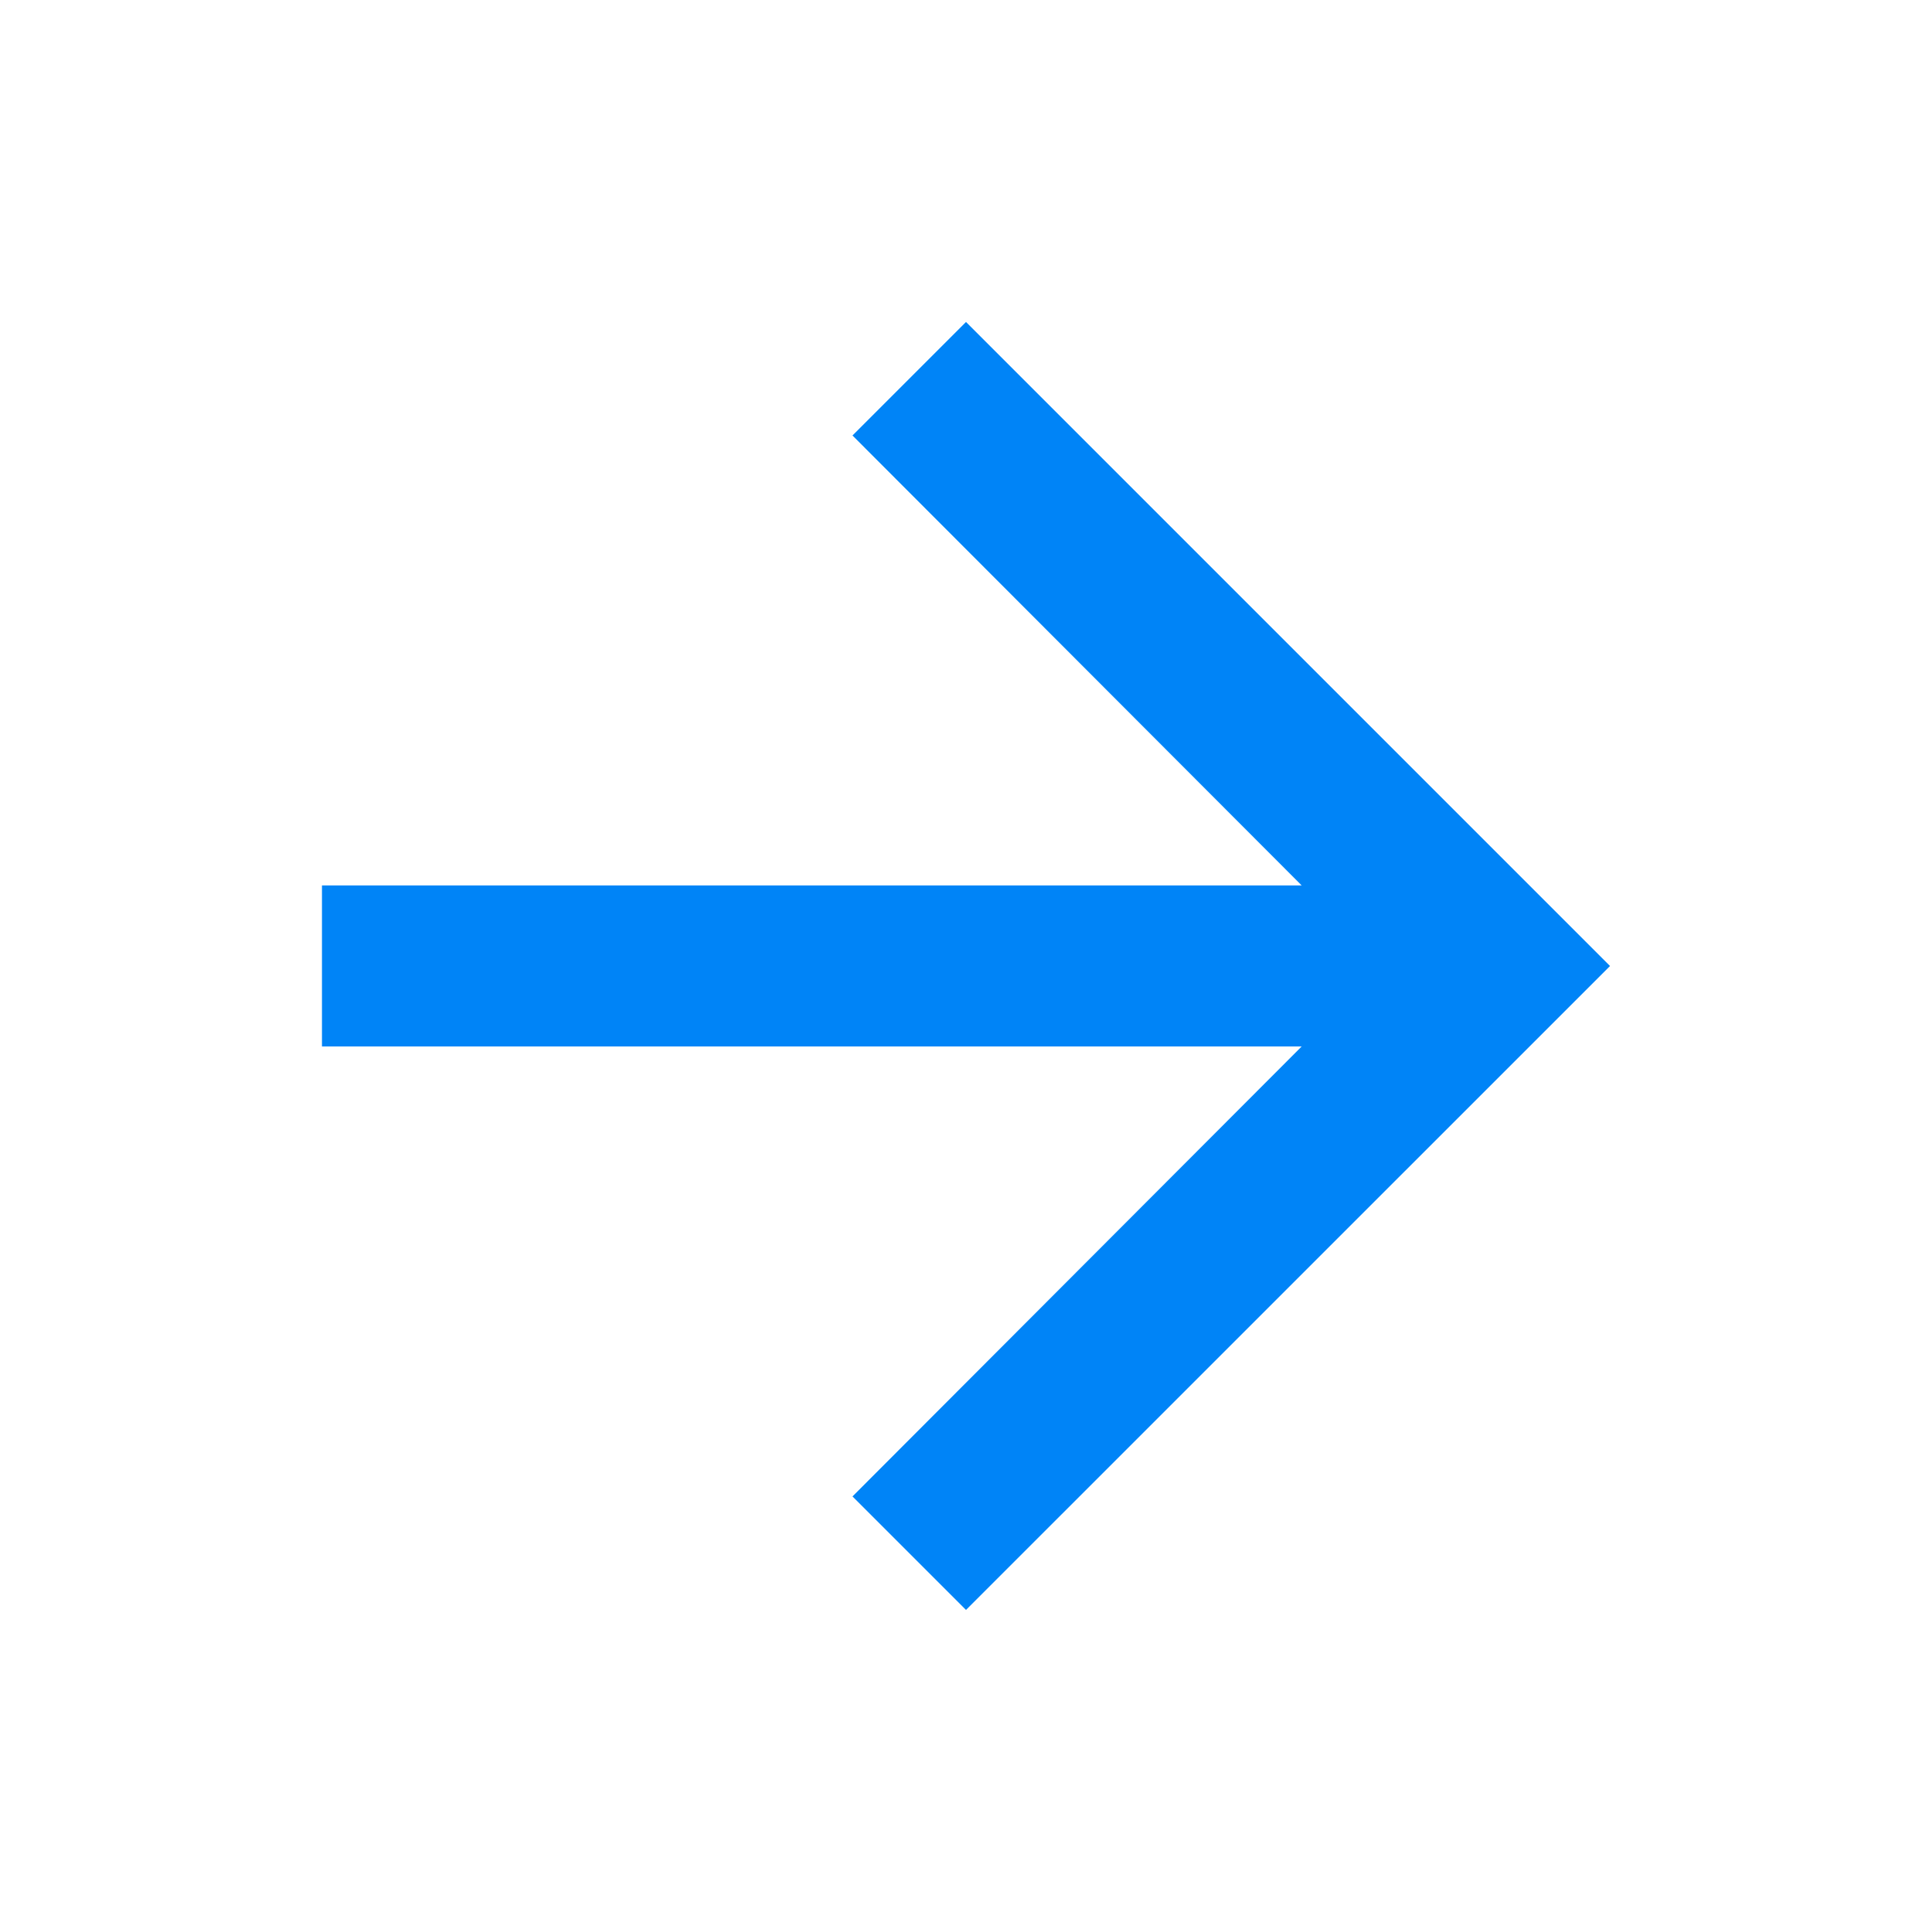 <svg width="20" height="20" viewBox="0 0 20 20" fill="none" xmlns="http://www.w3.org/2000/svg">
<g clip-path="url(#clip0_5314_12007)">
<path d="M10 3.333L8.825 4.508L13.475 9.166H3.333V10.833H13.475L8.825 15.491L10 16.666L16.667 10L10 3.333Z" fill="#0084F7"/>
</g>
<defs>
<clipPath id="clip0_5314_12007">
<rect width="20" height="20" fill="white"/>
</clipPath>
</defs>
</svg>
